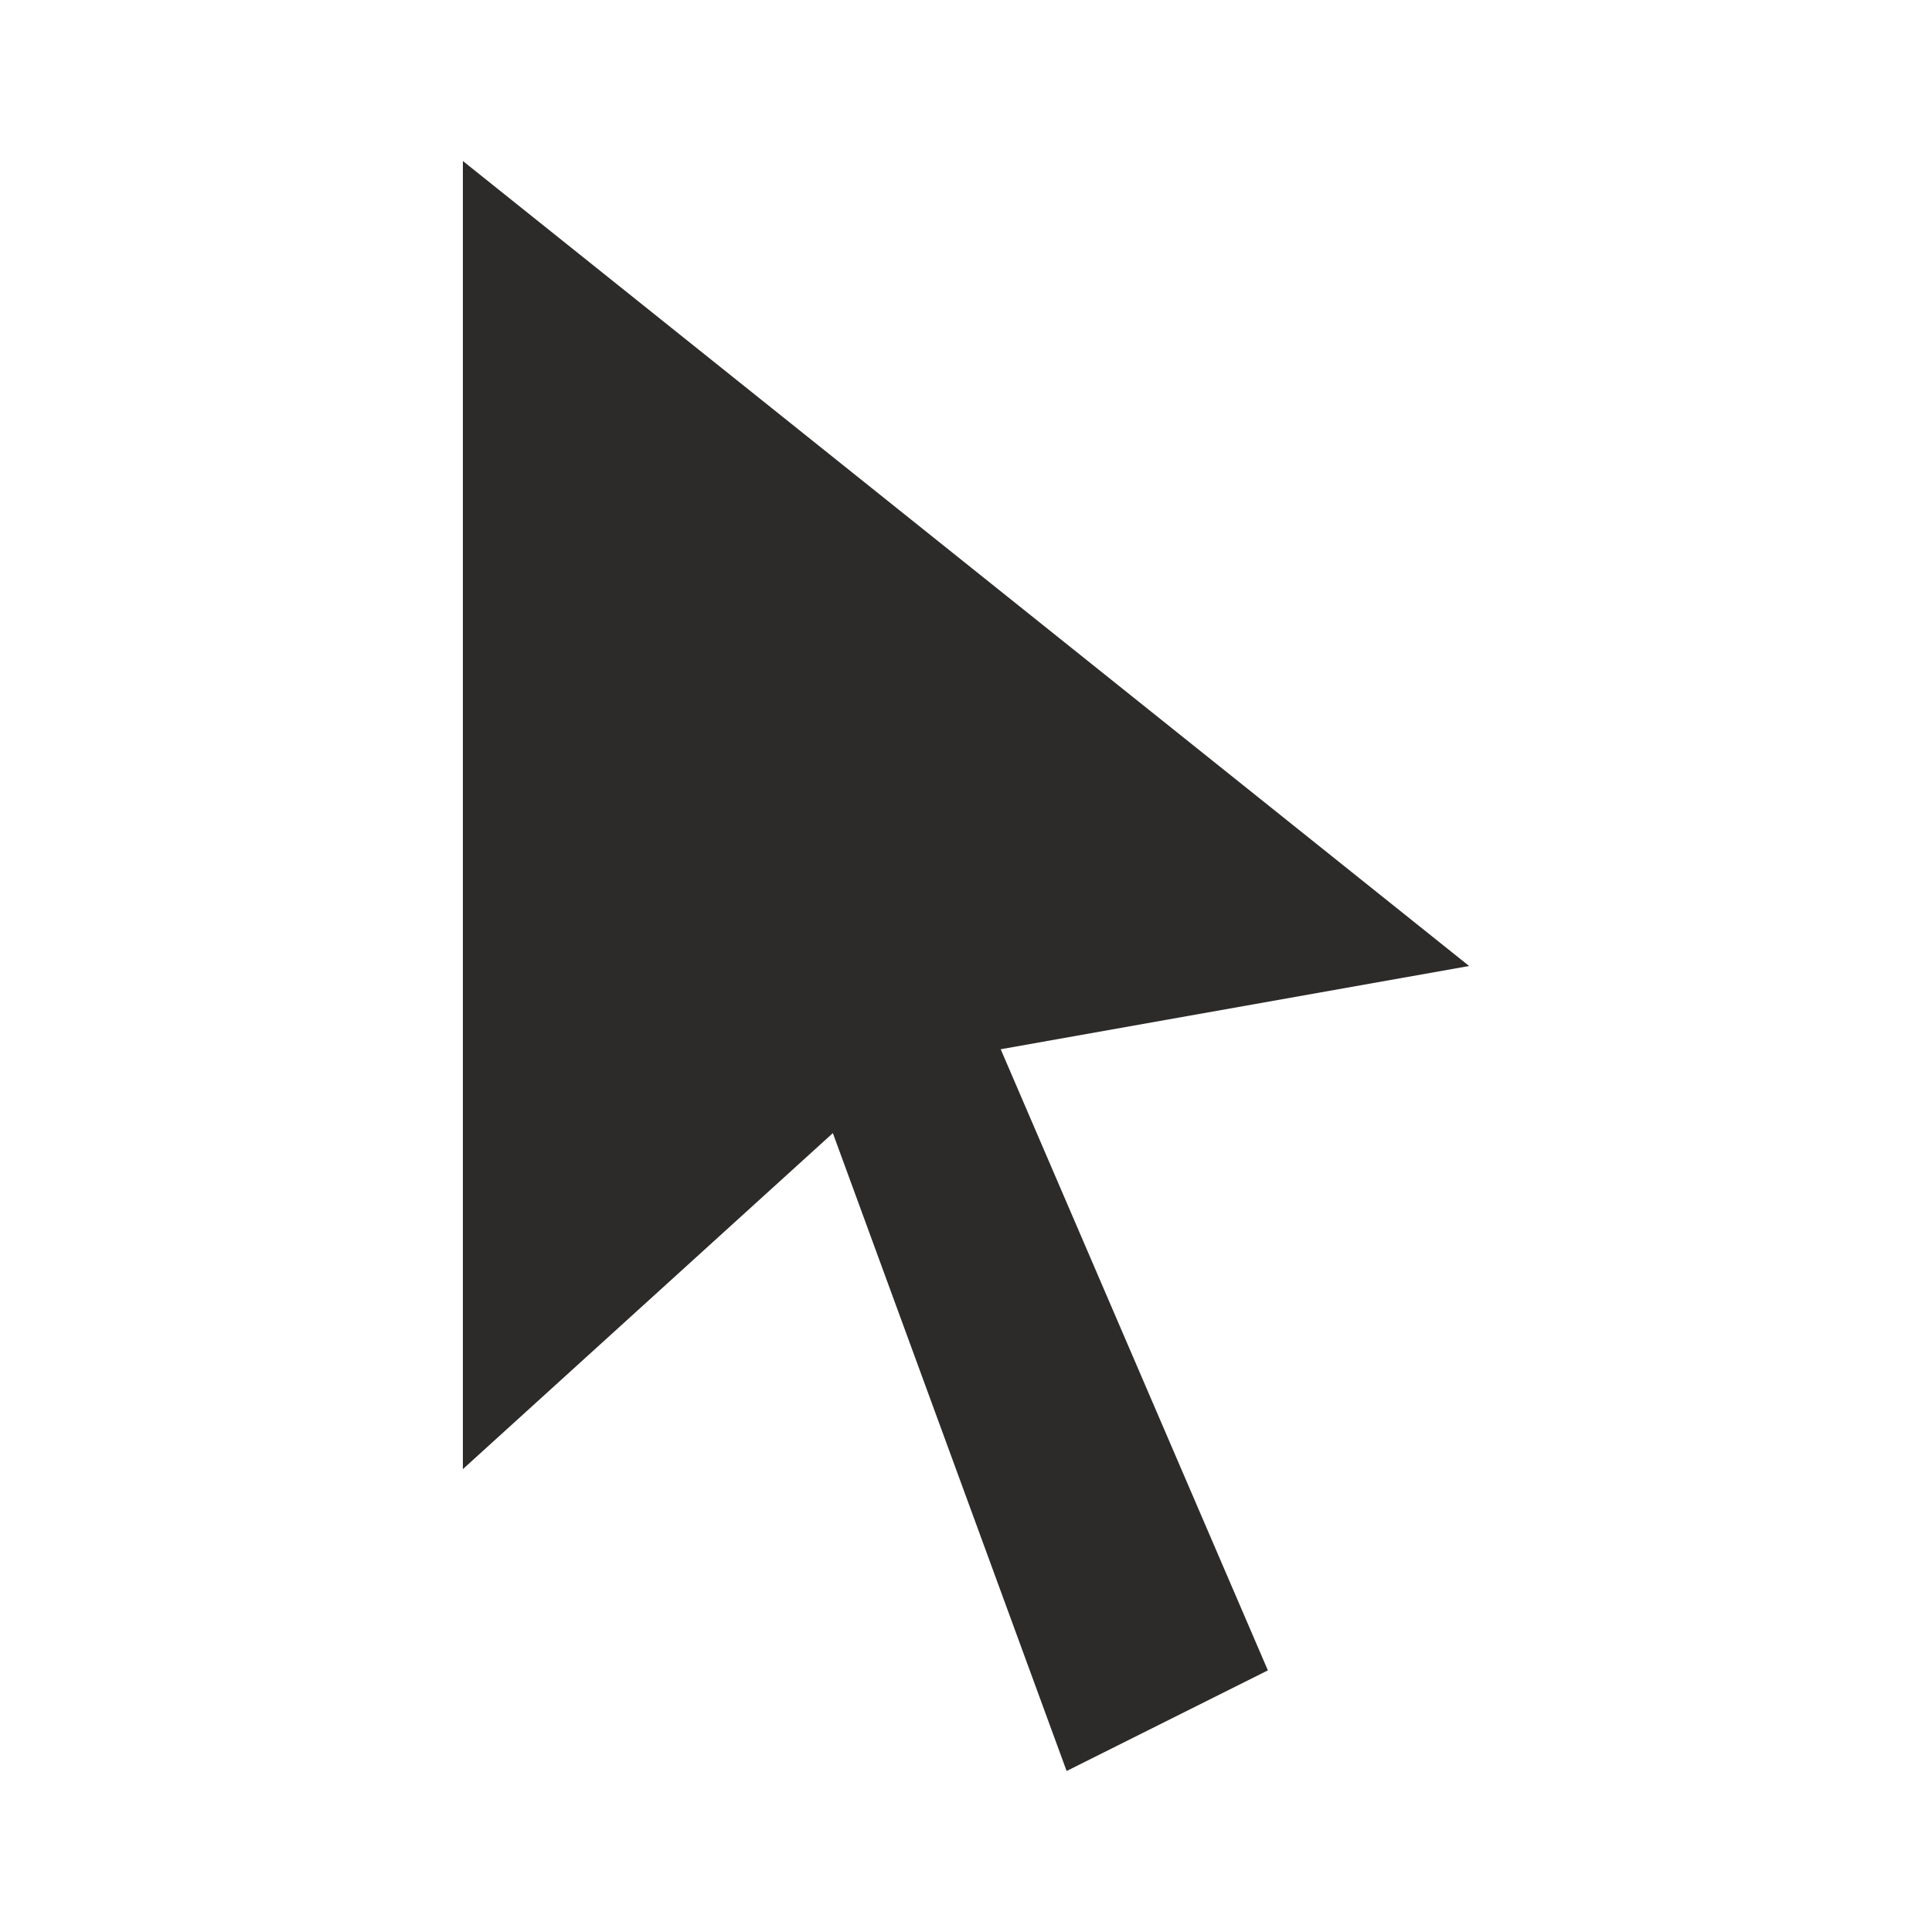 <!-- Generated by IcoMoon.io -->
<svg version="1.1" xmlns="http://www.w3.org/2000/svg" width="24" height="24" viewBox="0 0 24 24">
<title>cursor</title>
<path fill="#2d2a2a" d="M12.431 13.034l3.319 7.716-2.5 1.25-2.904-7.924-4.596 4.174v-16.25l12.5 10-5.819 1.034z"></path>
</svg>
